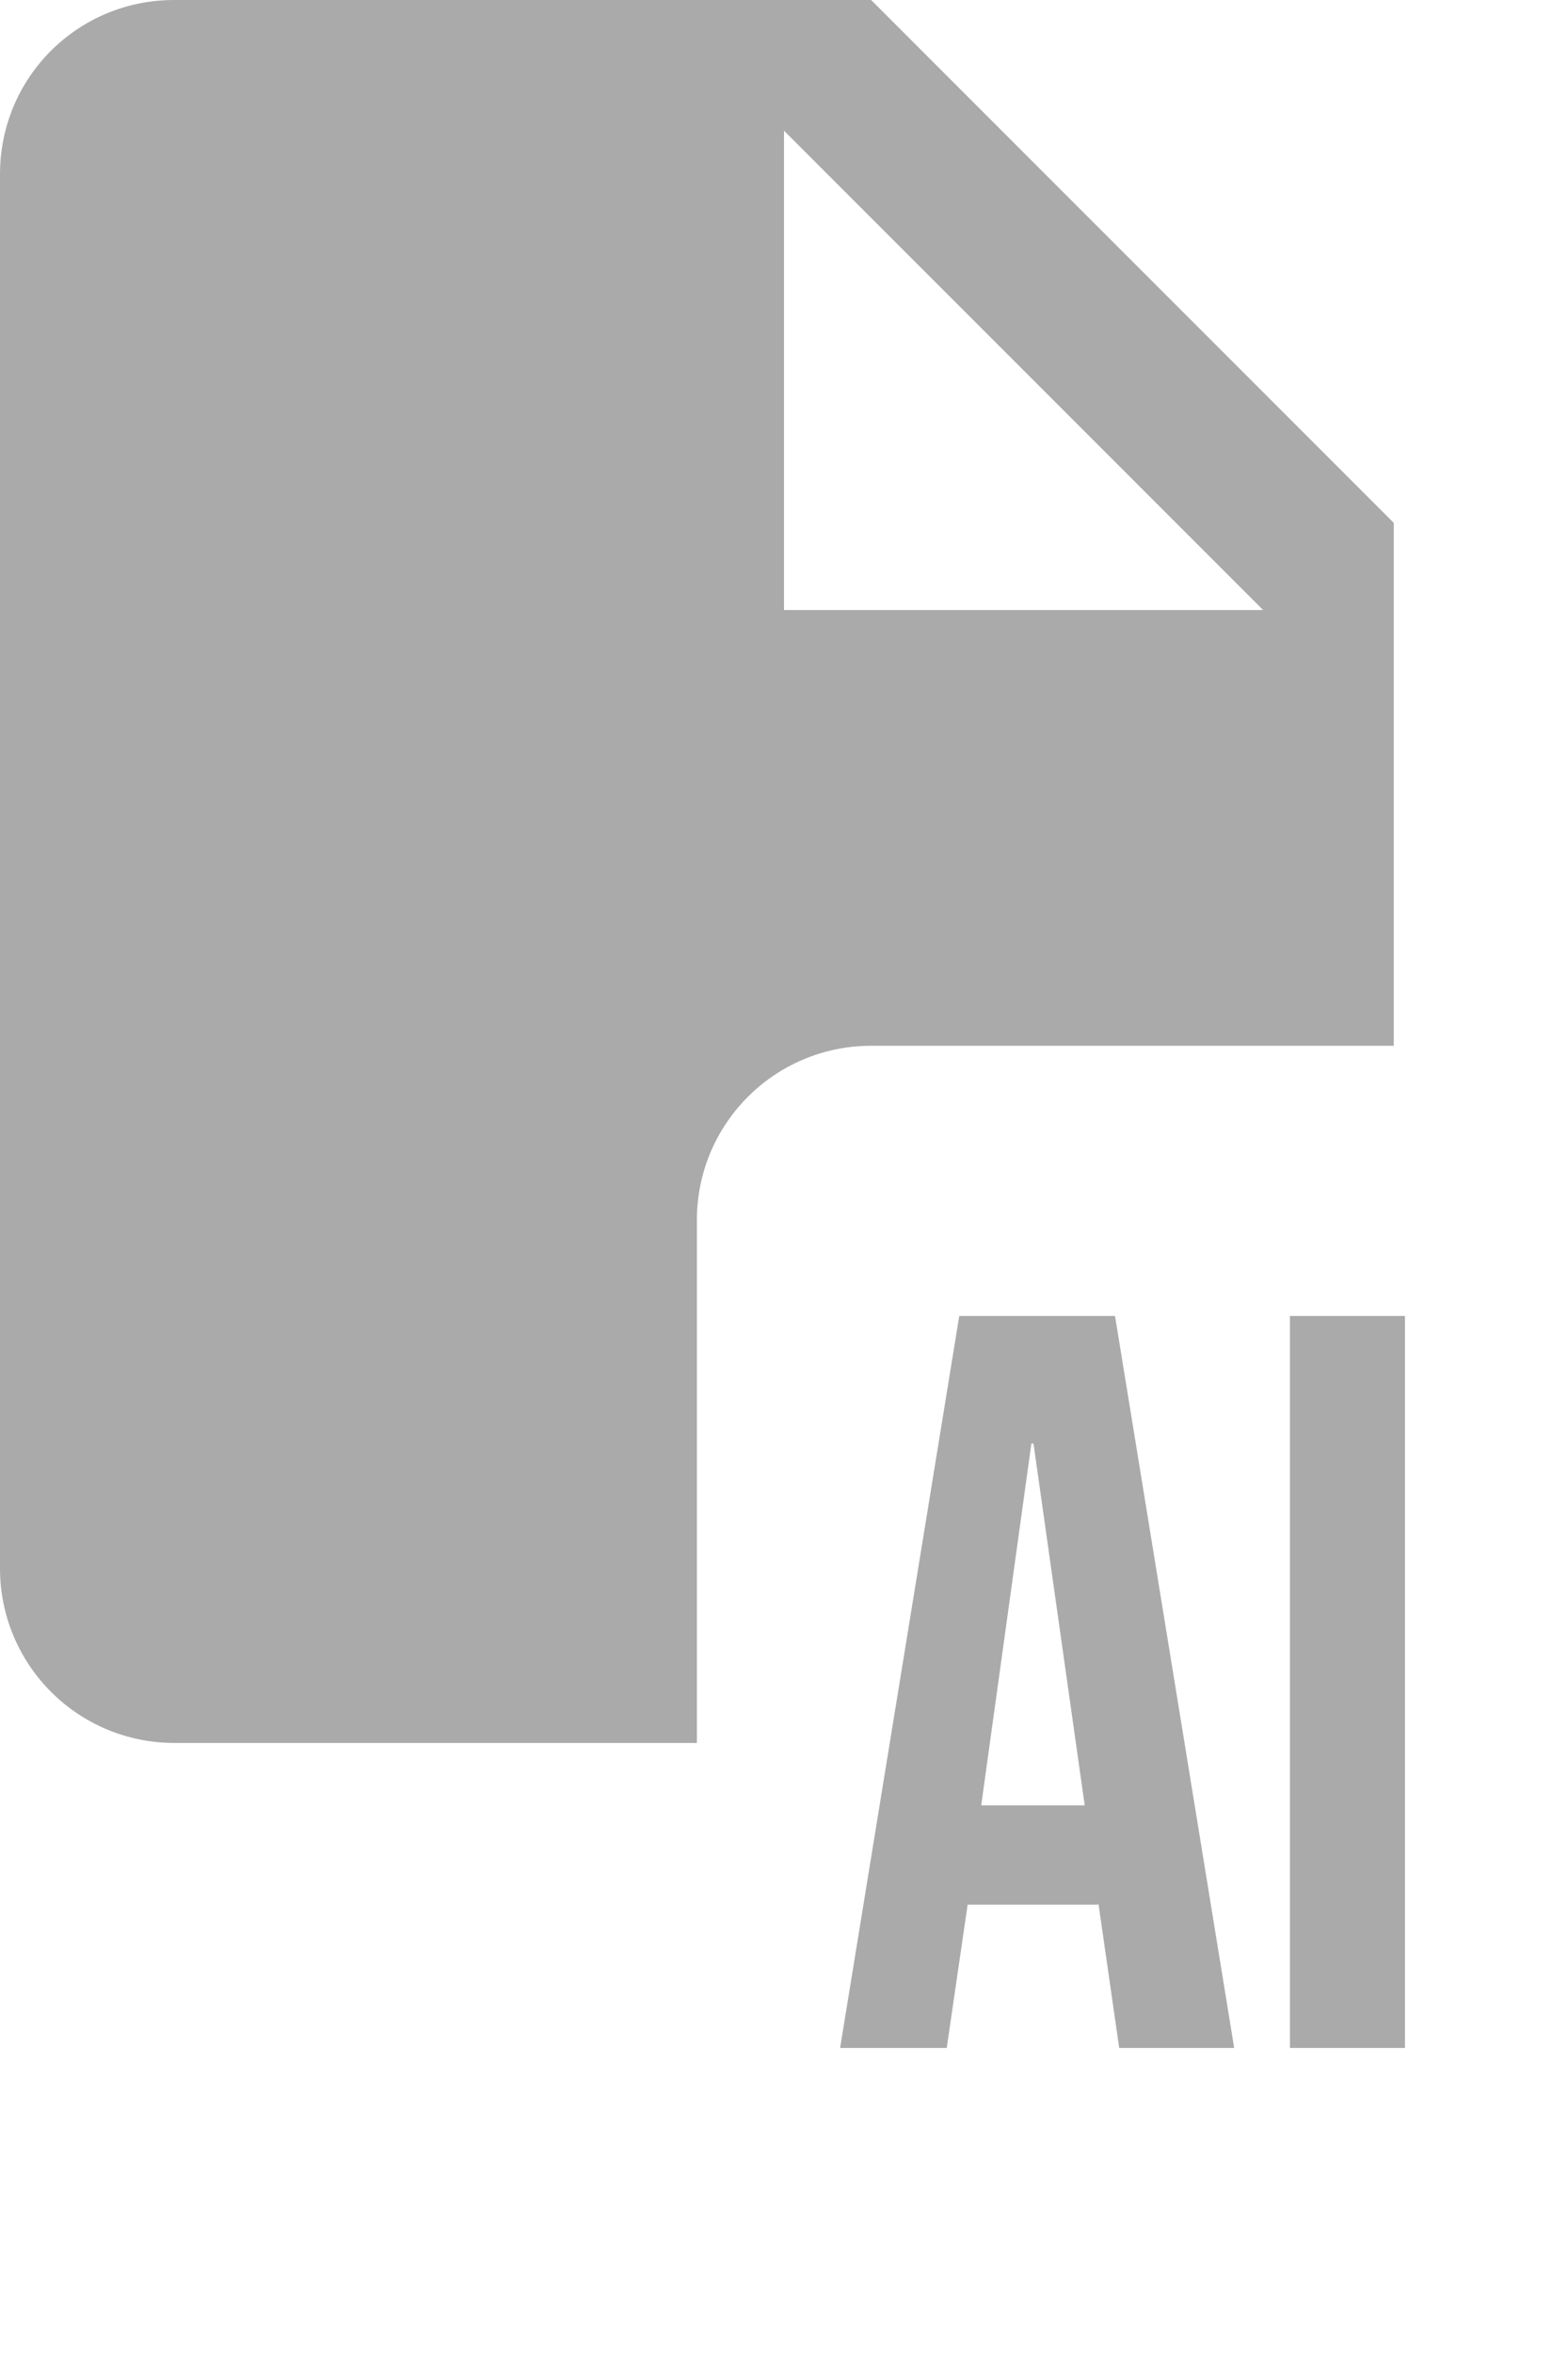 <svg width="18" height="27" viewBox="0 0 18 27" fill="none" xmlns="http://www.w3.org/2000/svg">
<path fill-rule="evenodd" clip-rule="evenodd" d="M0 2C0 0.89 0.89 0 2 0H10L16 6V12H10C8.895 12 8 12.895 8 14V20H2C1.47 20 0.961 19.789 0.586 19.414C0.211 19.039 0 18.53 0 18V2ZM9 1.5V7H14.5L9 1.5Z" fill="#AAAAAA"/>
<path d="M11.012 15.1H12.8L14.168 23.5H12.848L12.608 21.832V21.856H11.108L10.868 23.5H9.644L11.012 15.1ZM12.452 20.716L11.864 16.564H11.84L11.264 20.716H12.452ZM14.808 15.1H16.128V23.5H14.808V15.1Z" fill="#AAAAAA"/>
</svg>
